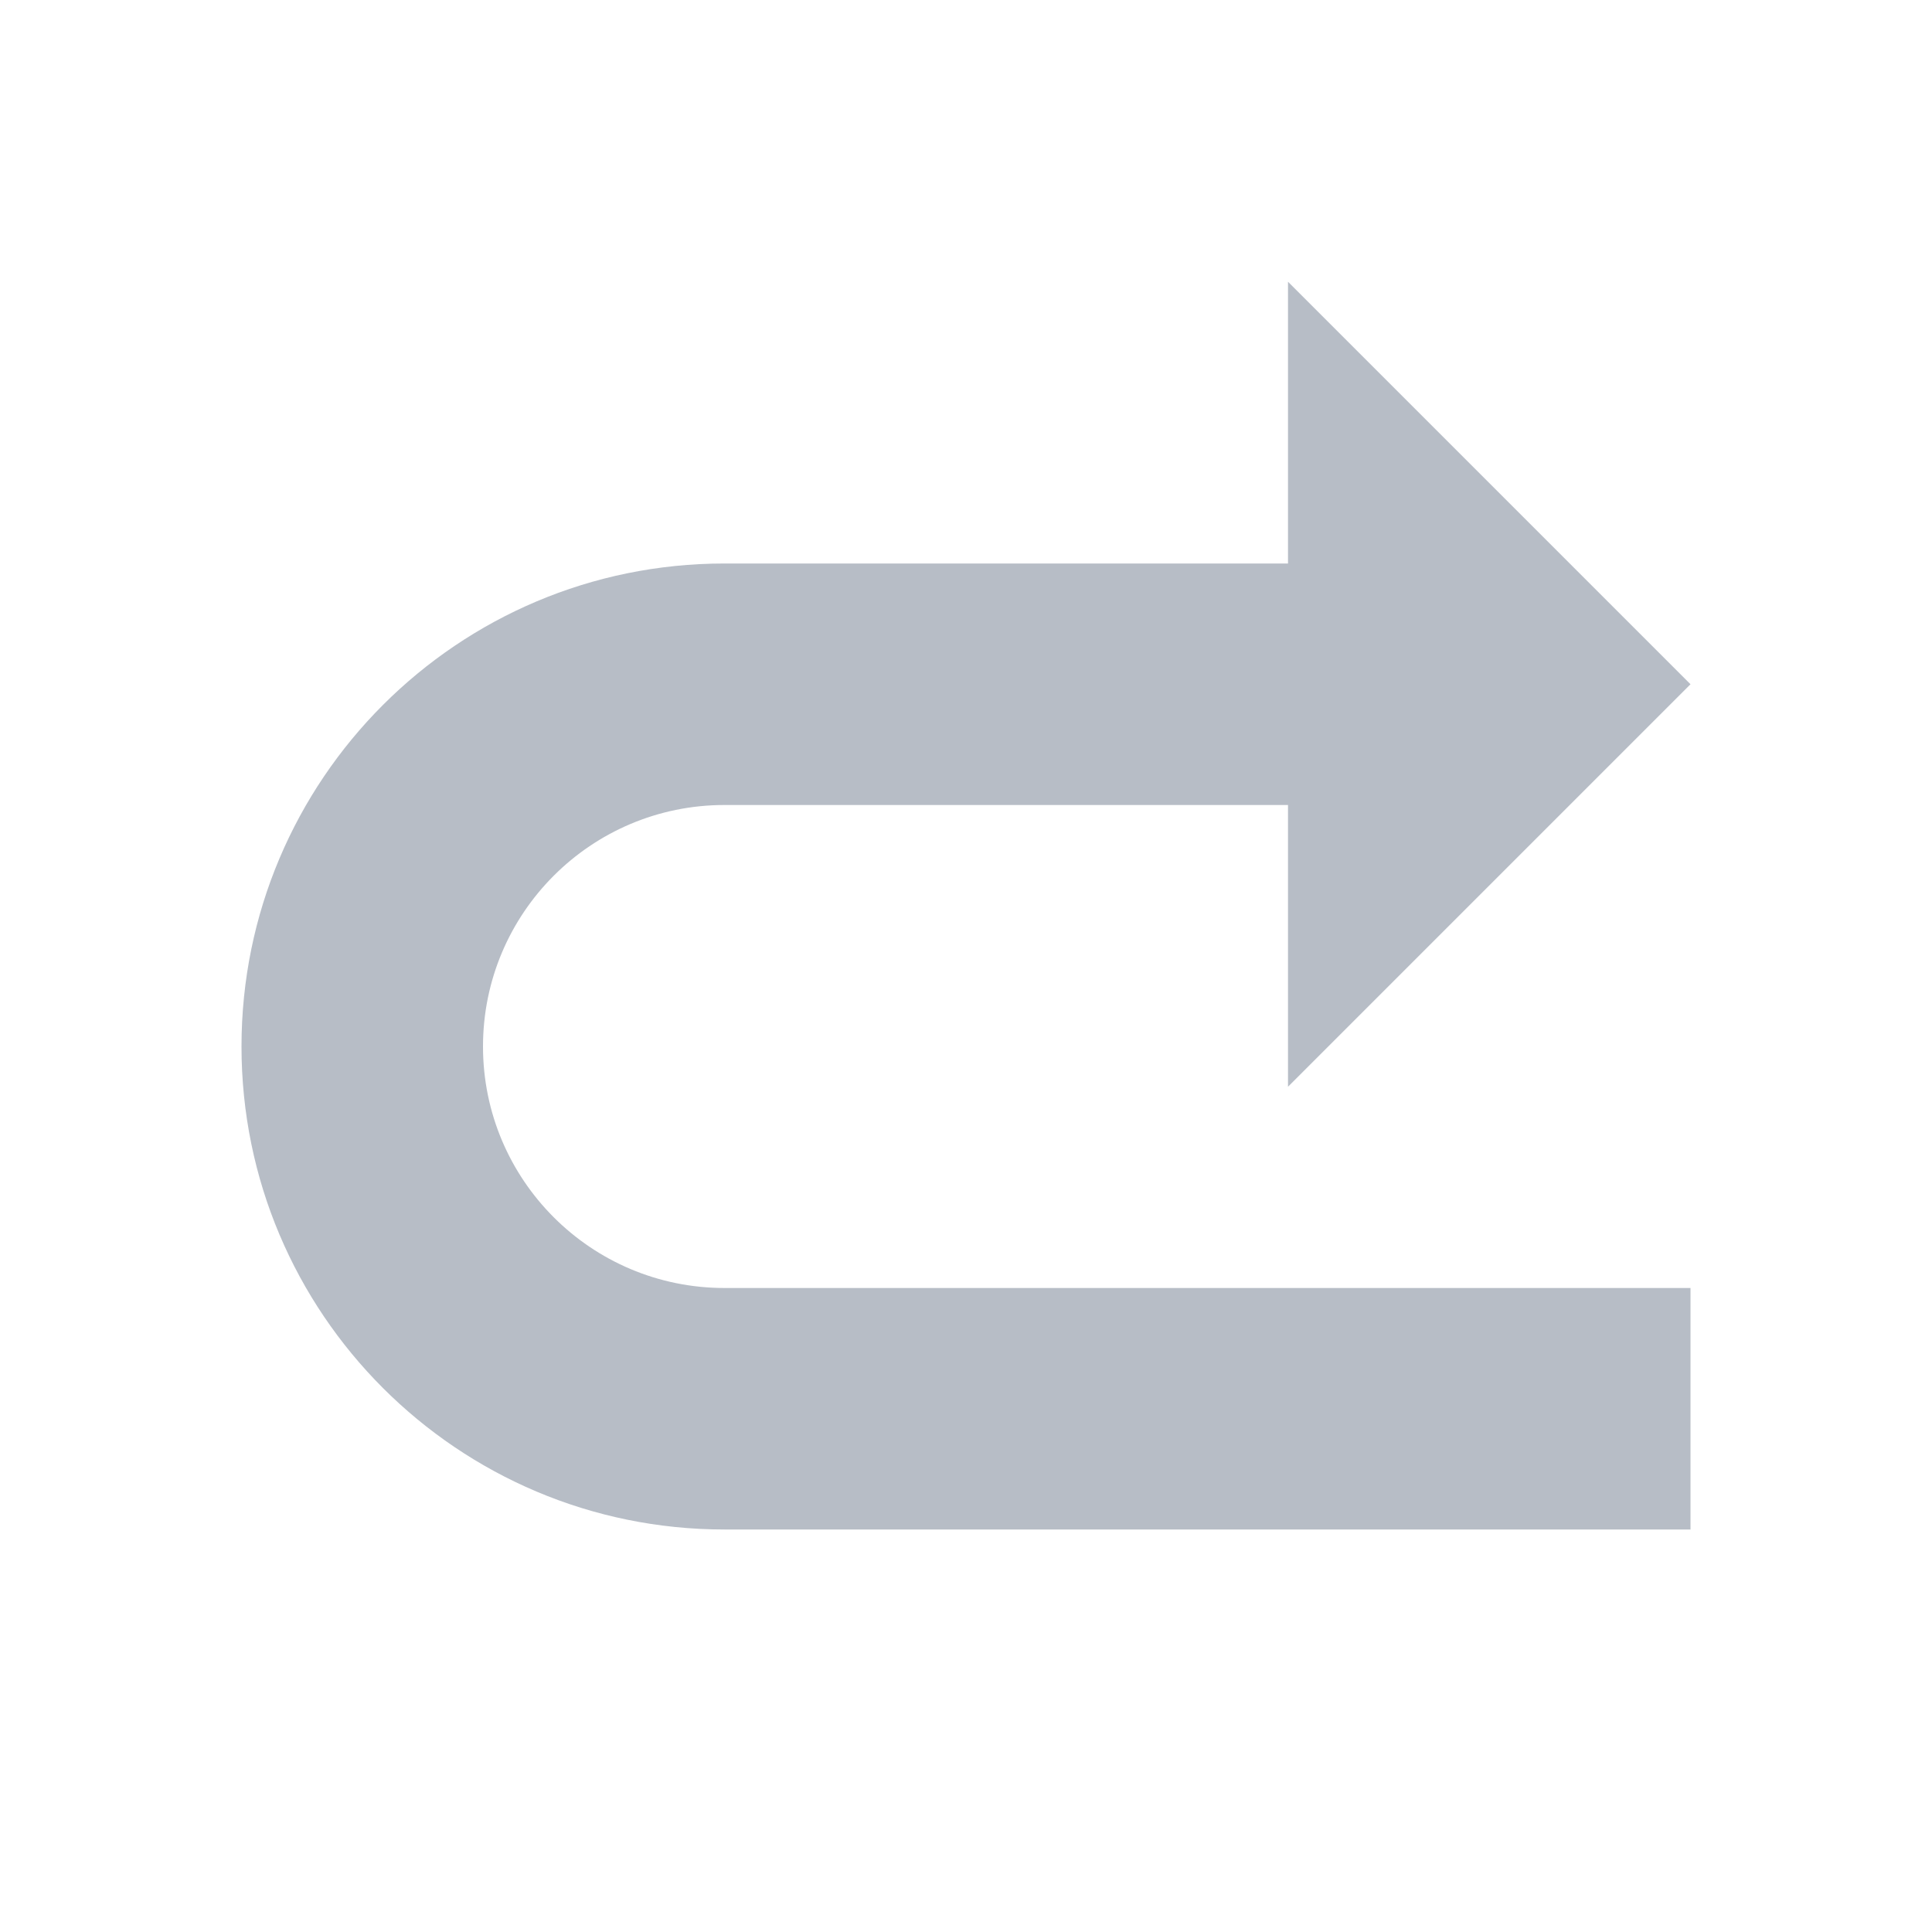 <svg width="24" height="24" viewBox="0 0 24 24" fill="none" xmlns="http://www.w3.org/2000/svg">
<path fill-rule="evenodd" clip-rule="evenodd" d="M21 8.5L16 13.5V10H9C7.343 10 6 11.343 6 13C6 14.657 7.343 16 9 16H21V19H9C5.686 19 3 16.314 3 13C3 9.686 5.686 7 9 7H16L16 3.5L21 8.5Z" fill="#B7BDC6"/>
</svg>
